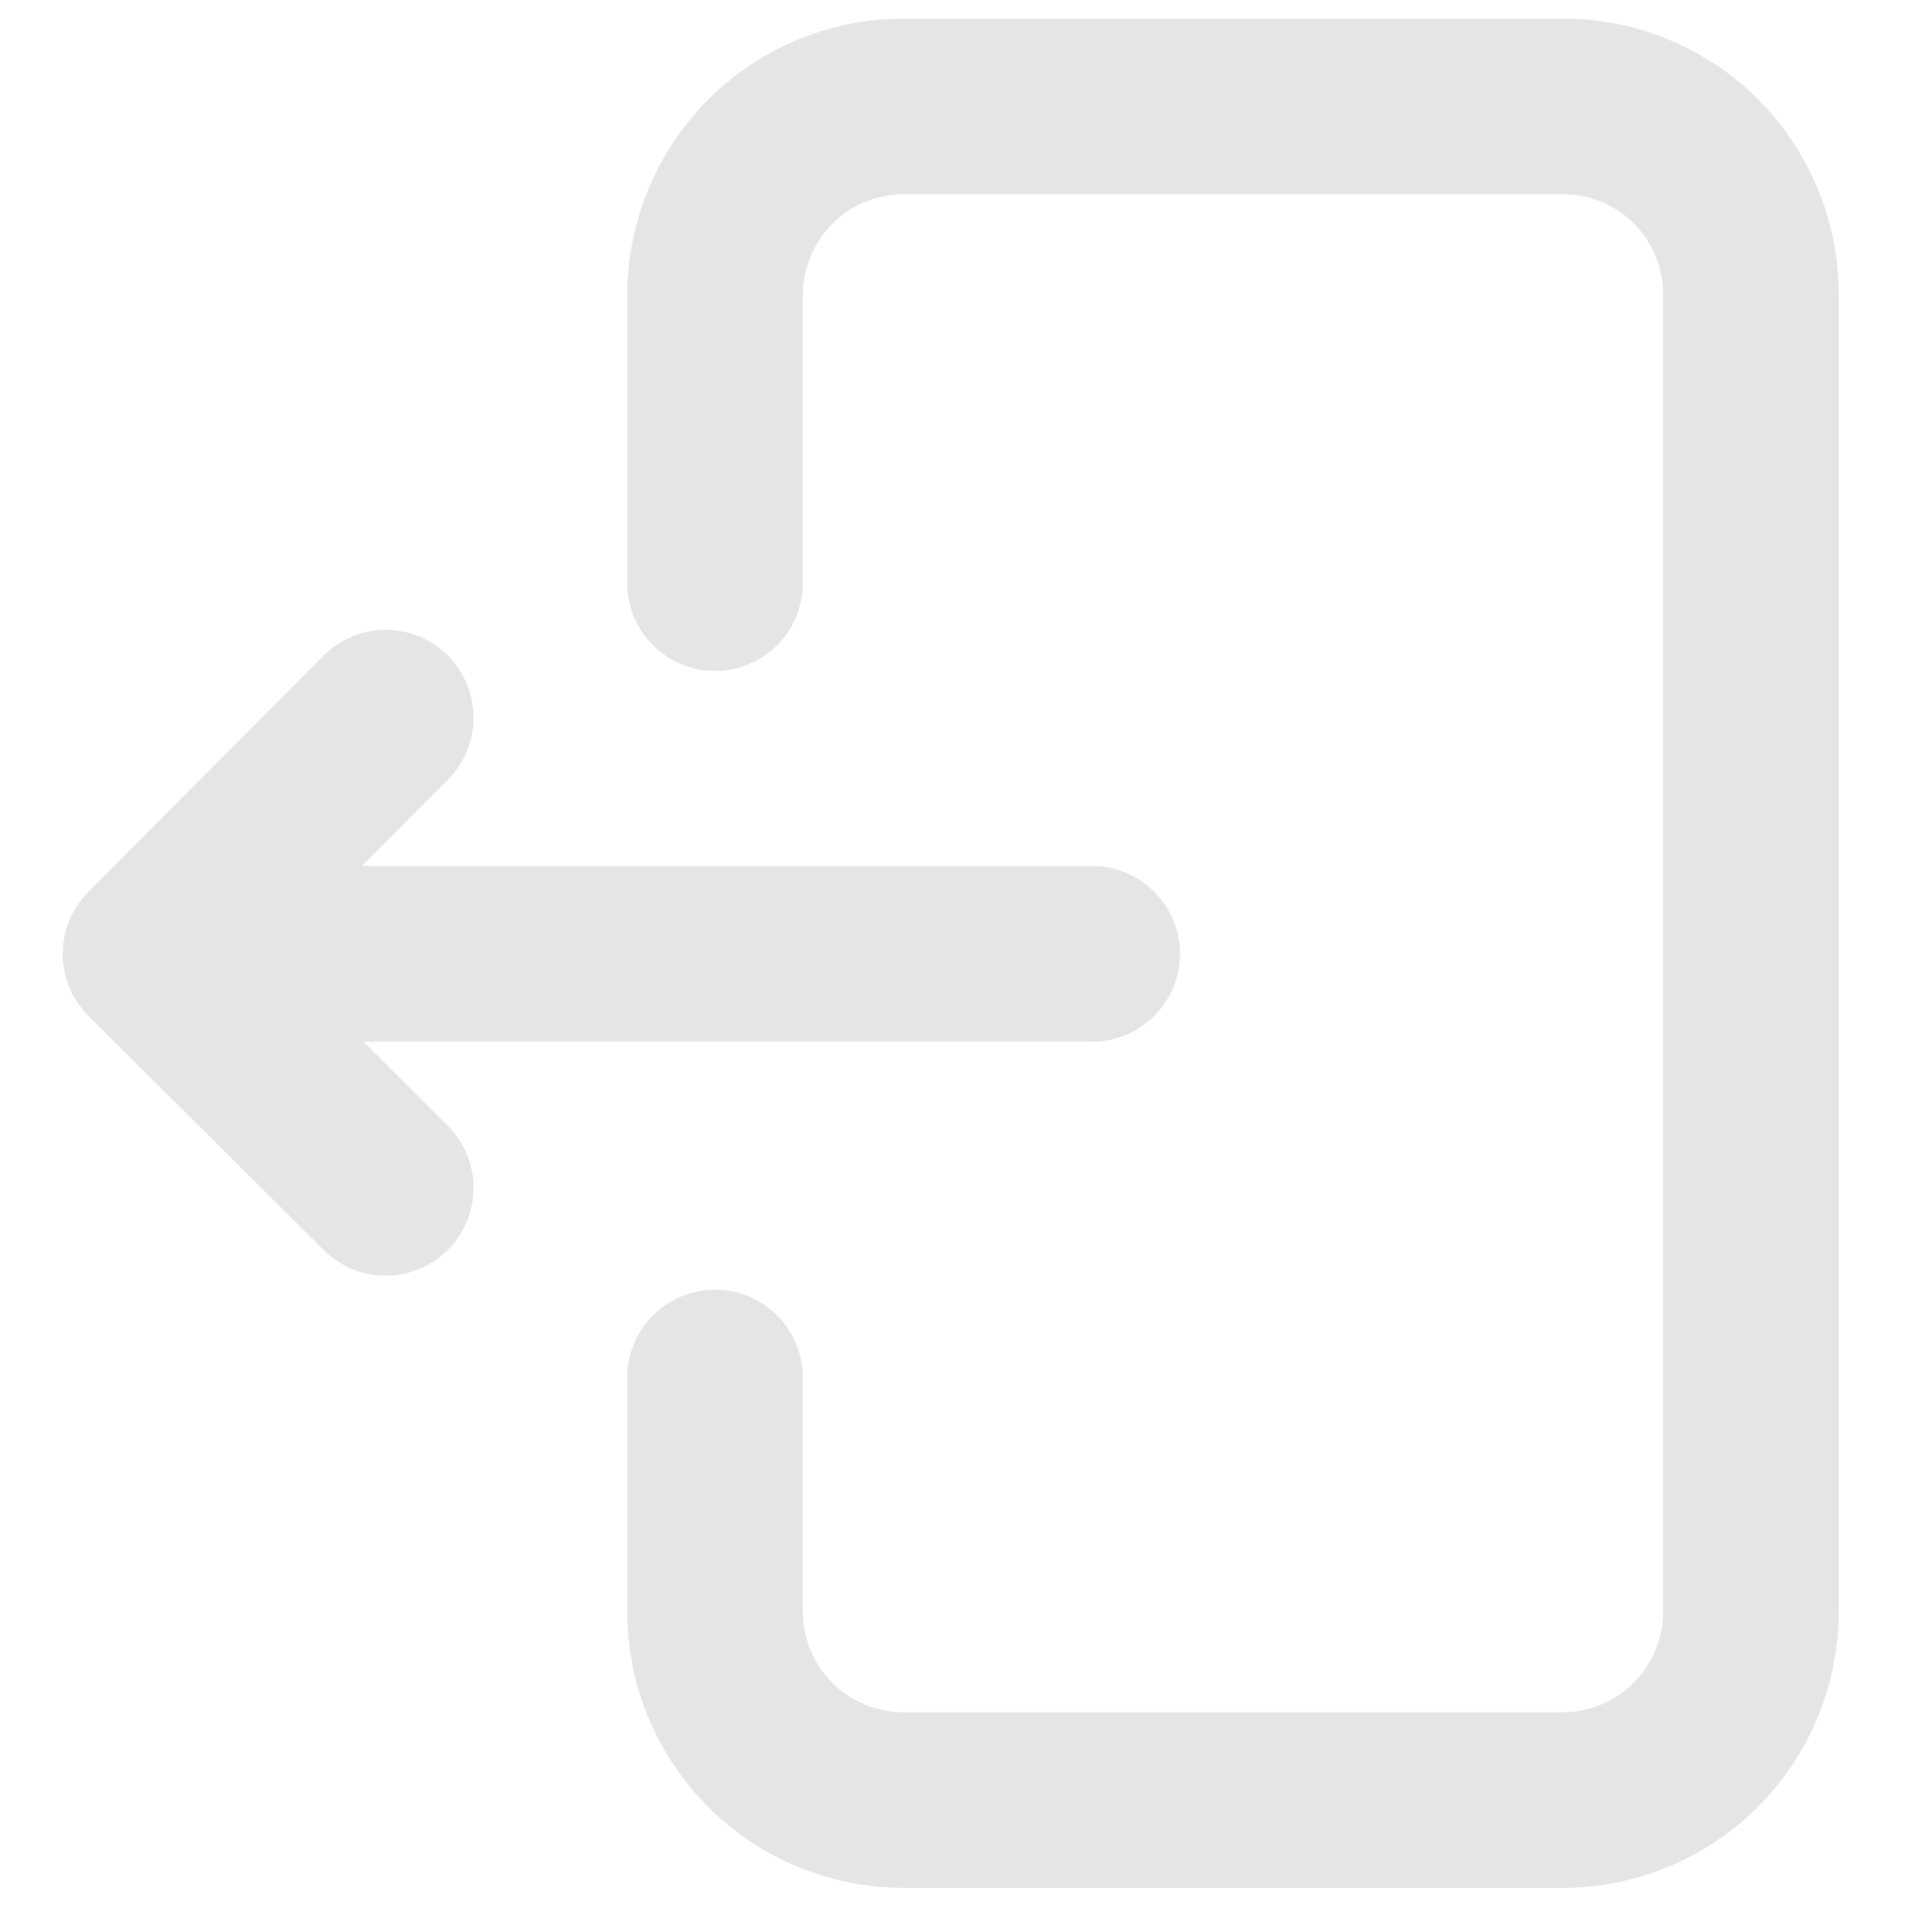 <svg width="11" height="11" viewBox="0 0 11 11" fill="none" xmlns="http://www.w3.org/2000/svg">
<path d="M4.071 7.843V9.176C4.071 9.46 4.184 9.733 4.386 9.935C4.587 10.136 4.86 10.249 5.145 10.249H8.896C9.18 10.249 9.453 10.136 9.655 9.935C9.856 9.733 9.969 9.46 9.969 9.176V1.674C9.969 1.533 9.941 1.394 9.887 1.264C9.833 1.134 9.754 1.016 9.654 0.917C9.555 0.818 9.436 0.739 9.306 0.686C9.176 0.632 9.036 0.605 8.896 0.606H5.145C4.861 0.606 4.589 0.718 4.388 0.918C4.187 1.119 4.073 1.39 4.071 1.674V3.32M6.218 5.431H0.857M0.857 5.431L2.196 4.086M0.857 5.431L2.196 6.763" stroke="#E5E5E5" stroke-miterlimit="10" stroke-linecap="round"/>
</svg>
